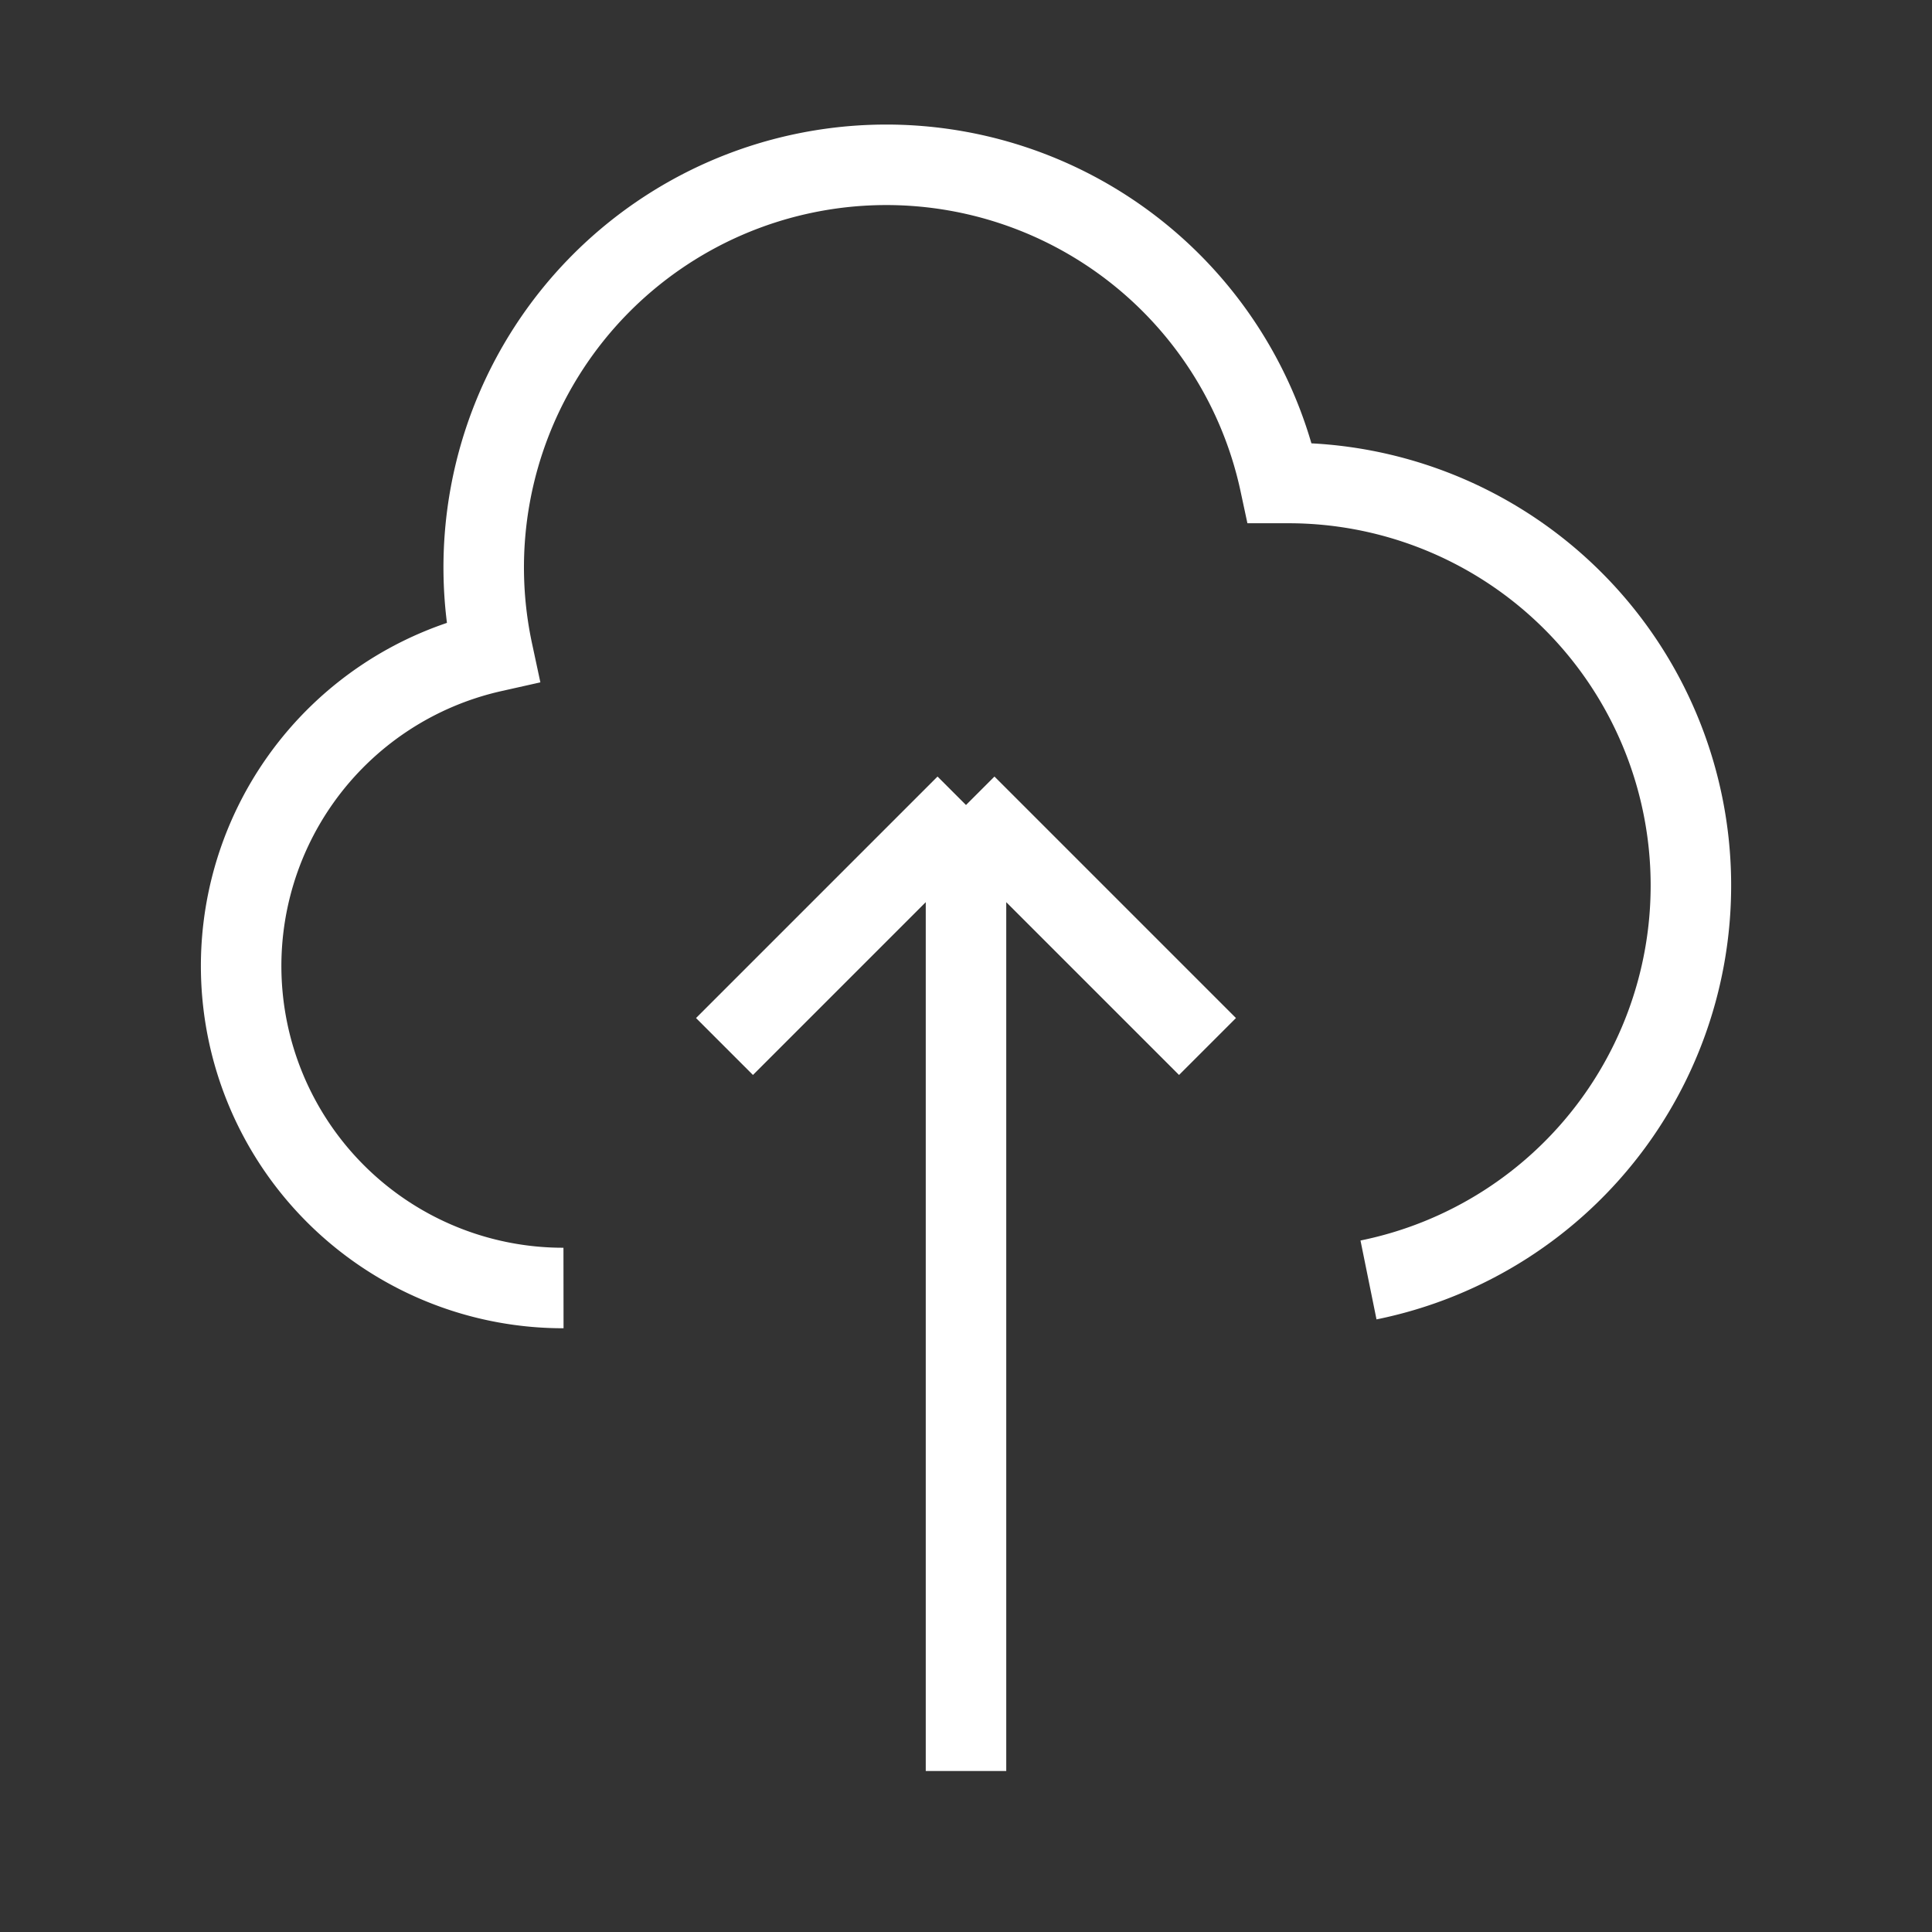  <svg
aria-hidden="true"
className="w-10 h-10 mb-3 text-gray-400"
fill="none"
height="40px" width="40px" 
stroke="#FFFFFF"
viewBox="0 0 24 24"
xmlns="http://www.w3.org/2000/svg"
>
<rect x="0" y="0" width="24" height="24" fill="#333333" stroke="none"/>
<path
strokeLinecap="round"
strokeLinejoin="round"
strokeWidth="2"
d="M7 16a4 4 0 01-.88-7.903A5 5 0 1115.9 6L16 6a5 5 0 011 9.9M15 13l-3-3m0 0l-3 3m3-3v12"
></path>
</svg>